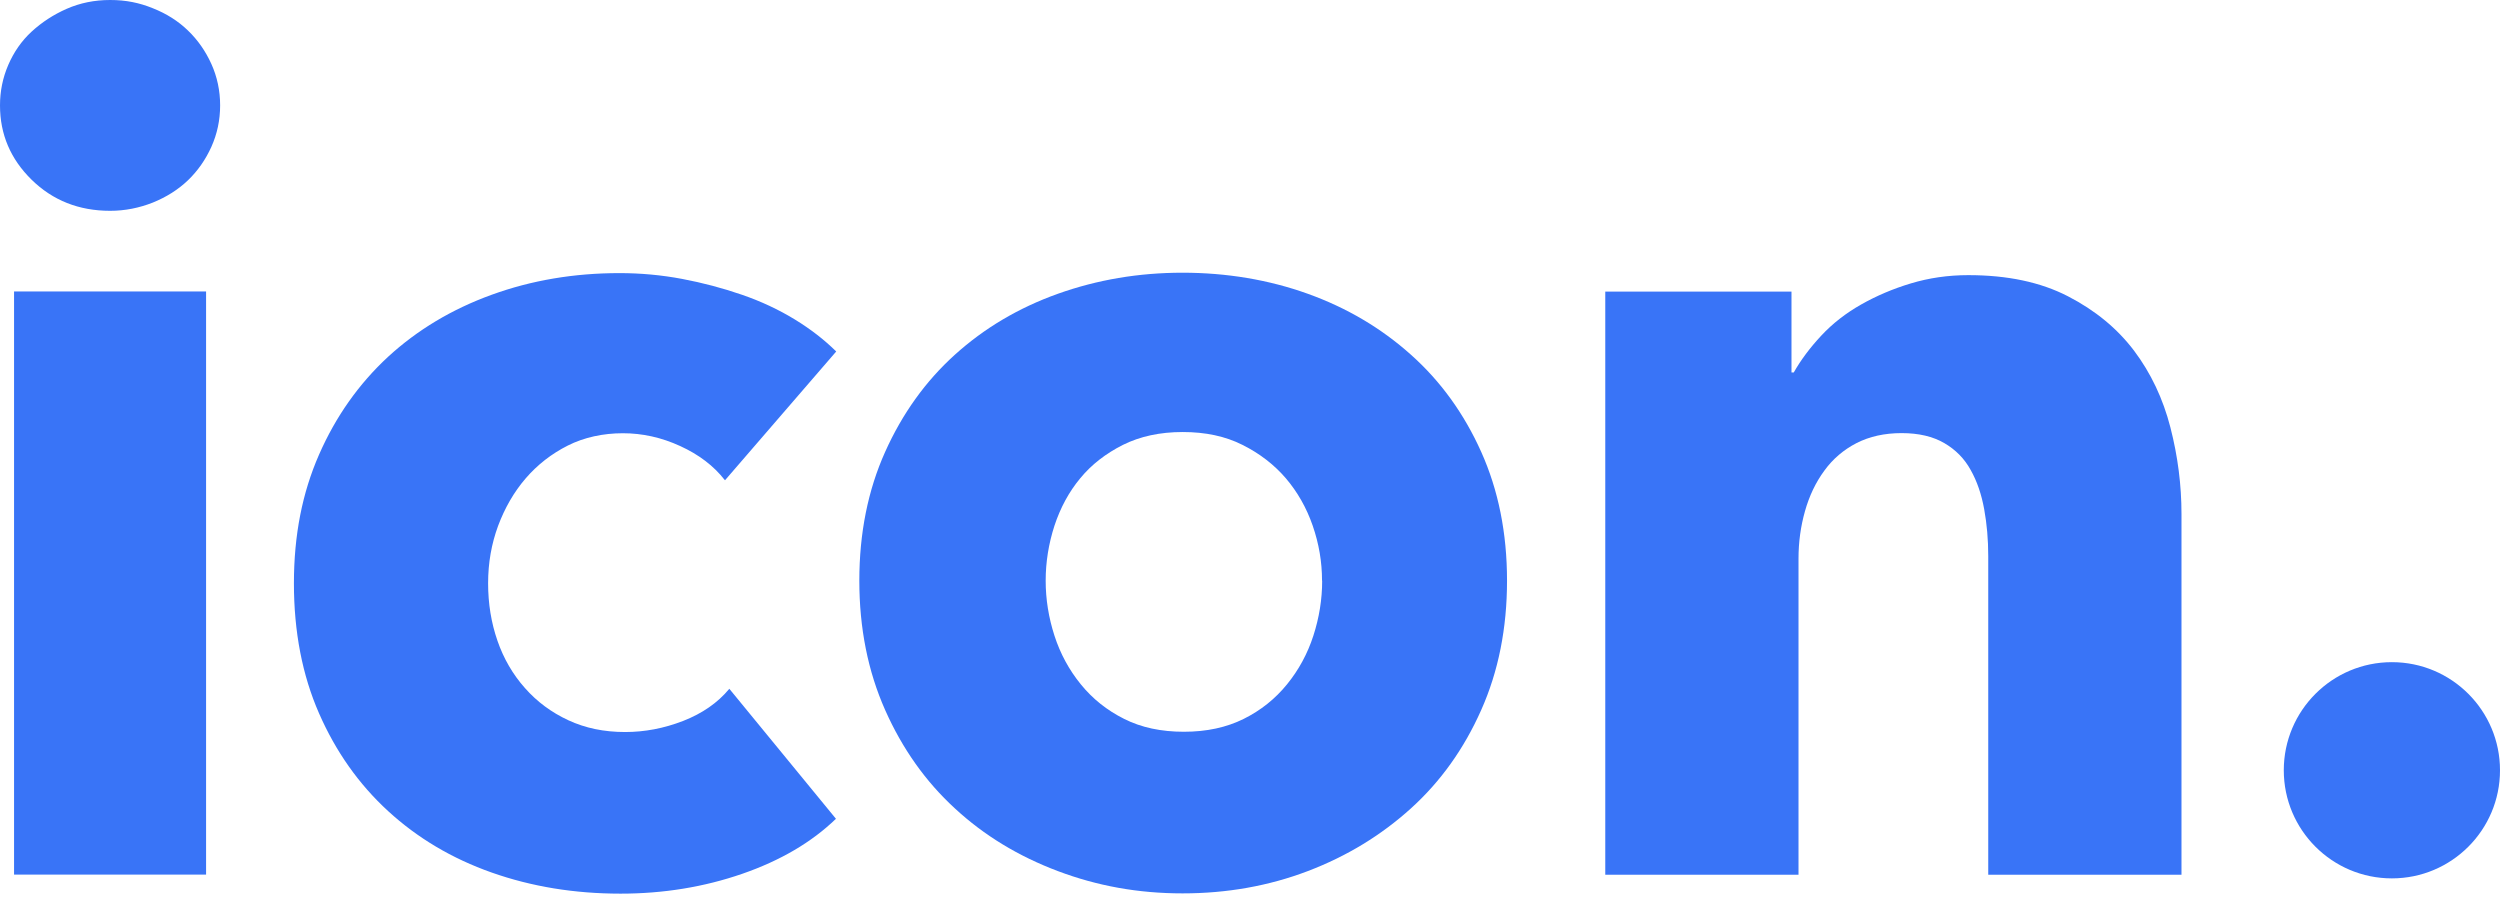 <svg width="185" height="67" viewBox="0 0 185 67" fill="none" xmlns="http://www.w3.org/2000/svg">
<path d="M1.04 64.72V21.57H15.25V64.72H1.04ZM16.29 7.79C16.29 8.89 16.07 9.91 15.64 10.87C15.21 11.82 14.63 12.65 13.91 13.34C13.19 14.03 12.32 14.58 11.31 14.99C10.3 15.39 9.24 15.6 8.15 15.6C5.84 15.6 3.9 14.83 2.34 13.3C0.78 11.77 0 9.94 0 7.8C0 6.76 0.2 5.76 0.61 4.81C1.02 3.86 1.59 3.03 2.34 2.34C3.09 1.65 3.96 1.08 4.94 0.65C5.92 0.22 6.99 0 8.15 0C9.31 0 10.3 0.2 11.31 0.61C12.32 1.01 13.19 1.56 13.91 2.26C14.63 2.95 15.21 3.78 15.64 4.73C16.07 5.68 16.29 6.71 16.29 7.81V7.79Z" fill="#3974F7"/>
<path d="M53.63 35.52C52.82 34.48 51.72 33.64 50.34 33.01C48.95 32.37 47.54 32.06 46.09 32.06C44.64 32.06 43.23 32.36 42.02 32.97C40.81 33.58 39.77 34.39 38.9 35.4C38.03 36.41 37.36 37.58 36.86 38.91C36.37 40.24 36.12 41.65 36.12 43.16C36.12 44.67 36.35 46.08 36.81 47.41C37.27 48.74 37.95 49.91 38.85 50.92C39.74 51.93 40.81 52.72 42.06 53.3C43.31 53.88 44.7 54.17 46.26 54.17C47.7 54.17 49.13 53.9 50.55 53.35C51.96 52.8 53.11 52.01 53.97 50.97L61.86 60.59C60.07 62.32 57.76 63.68 54.93 64.66C52.1 65.64 49.09 66.13 45.92 66.13C42.51 66.13 39.34 65.61 36.39 64.57C33.44 63.53 30.89 62.01 28.72 60.02C26.55 58.03 24.85 55.62 23.61 52.79C22.37 49.96 21.75 46.75 21.75 43.17C21.75 39.59 22.37 36.47 23.61 33.64C24.85 30.81 26.56 28.4 28.72 26.4C30.89 24.41 33.44 22.88 36.39 21.81C39.34 20.74 42.49 20.21 45.84 20.21C47.4 20.21 48.94 20.35 50.48 20.64C52.01 20.93 53.48 21.32 54.9 21.81C56.32 22.3 57.62 22.91 58.8 23.63C59.98 24.35 61.01 25.15 61.88 26.01L53.65 35.54L53.63 35.52Z" fill="#3974F7"/>
<path d="M97.83 42.97C97.83 41.58 97.6 40.23 97.14 38.9C96.68 37.57 96.01 36.4 95.15 35.39C94.28 34.38 93.22 33.56 91.94 32.92C90.67 32.28 89.2 31.97 87.52 31.97C85.84 31.97 84.37 32.29 83.1 32.92C81.83 33.56 80.77 34.38 79.94 35.39C79.1 36.4 78.47 37.57 78.03 38.9C77.6 40.23 77.38 41.59 77.38 42.97C77.38 44.35 77.6 45.71 78.03 47.04C78.46 48.37 79.11 49.57 79.98 50.64C80.85 51.71 81.91 52.56 83.19 53.2C84.46 53.84 85.93 54.15 87.61 54.15C89.29 54.15 90.76 53.83 92.03 53.2C93.3 52.57 94.37 51.71 95.24 50.64C96.11 49.57 96.76 48.37 97.19 47.04C97.62 45.71 97.84 44.35 97.84 42.97H97.83ZM111.52 42.97C111.52 46.49 110.88 49.69 109.61 52.54C108.34 55.4 106.61 57.83 104.41 59.82C102.21 61.81 99.67 63.36 96.78 64.46C93.89 65.56 90.8 66.11 87.51 66.11C84.22 66.11 81.2 65.56 78.28 64.46C75.36 63.36 72.82 61.82 70.66 59.82C68.49 57.83 66.77 55.4 65.5 52.54C64.23 49.68 63.59 46.49 63.59 42.97C63.59 39.45 64.23 36.27 65.5 33.44C66.77 30.61 68.49 28.21 70.66 26.25C72.83 24.29 75.37 22.78 78.28 21.74C81.2 20.7 84.27 20.18 87.51 20.18C90.75 20.18 93.89 20.7 96.78 21.74C99.67 22.78 102.21 24.28 104.41 26.25C106.61 28.21 108.34 30.61 109.61 33.44C110.88 36.27 111.52 39.45 111.52 42.97Z" fill="#3974F7"/>
<path d="M147.13 64.72V41.15C147.13 39.94 147.03 38.78 146.83 37.68C146.63 36.58 146.3 35.61 145.83 34.78C145.37 33.94 144.72 33.28 143.88 32.79C143.04 32.3 141.99 32.05 140.72 32.05C139.45 32.05 138.34 32.3 137.38 32.79C136.43 33.28 135.63 33.96 135 34.83C134.36 35.7 133.89 36.69 133.57 37.82C133.25 38.95 133.09 40.12 133.09 41.33V64.73H118.79V21.58H132.57V27.56H132.74C133.26 26.64 133.94 25.73 134.78 24.83C135.62 23.93 136.6 23.17 137.73 22.53C138.86 21.89 140.08 21.37 141.41 20.97C142.74 20.57 144.15 20.36 145.66 20.36C148.55 20.36 151 20.88 153.02 21.92C155.04 22.96 156.67 24.3 157.92 25.95C159.16 27.6 160.06 29.49 160.61 31.63C161.16 33.77 161.43 35.9 161.43 38.04V64.73H147.13V64.72Z" fill="#3974F7"/>
<circle cx="177" cy="57" r="8" fill="#3974F7"/>
</svg>
